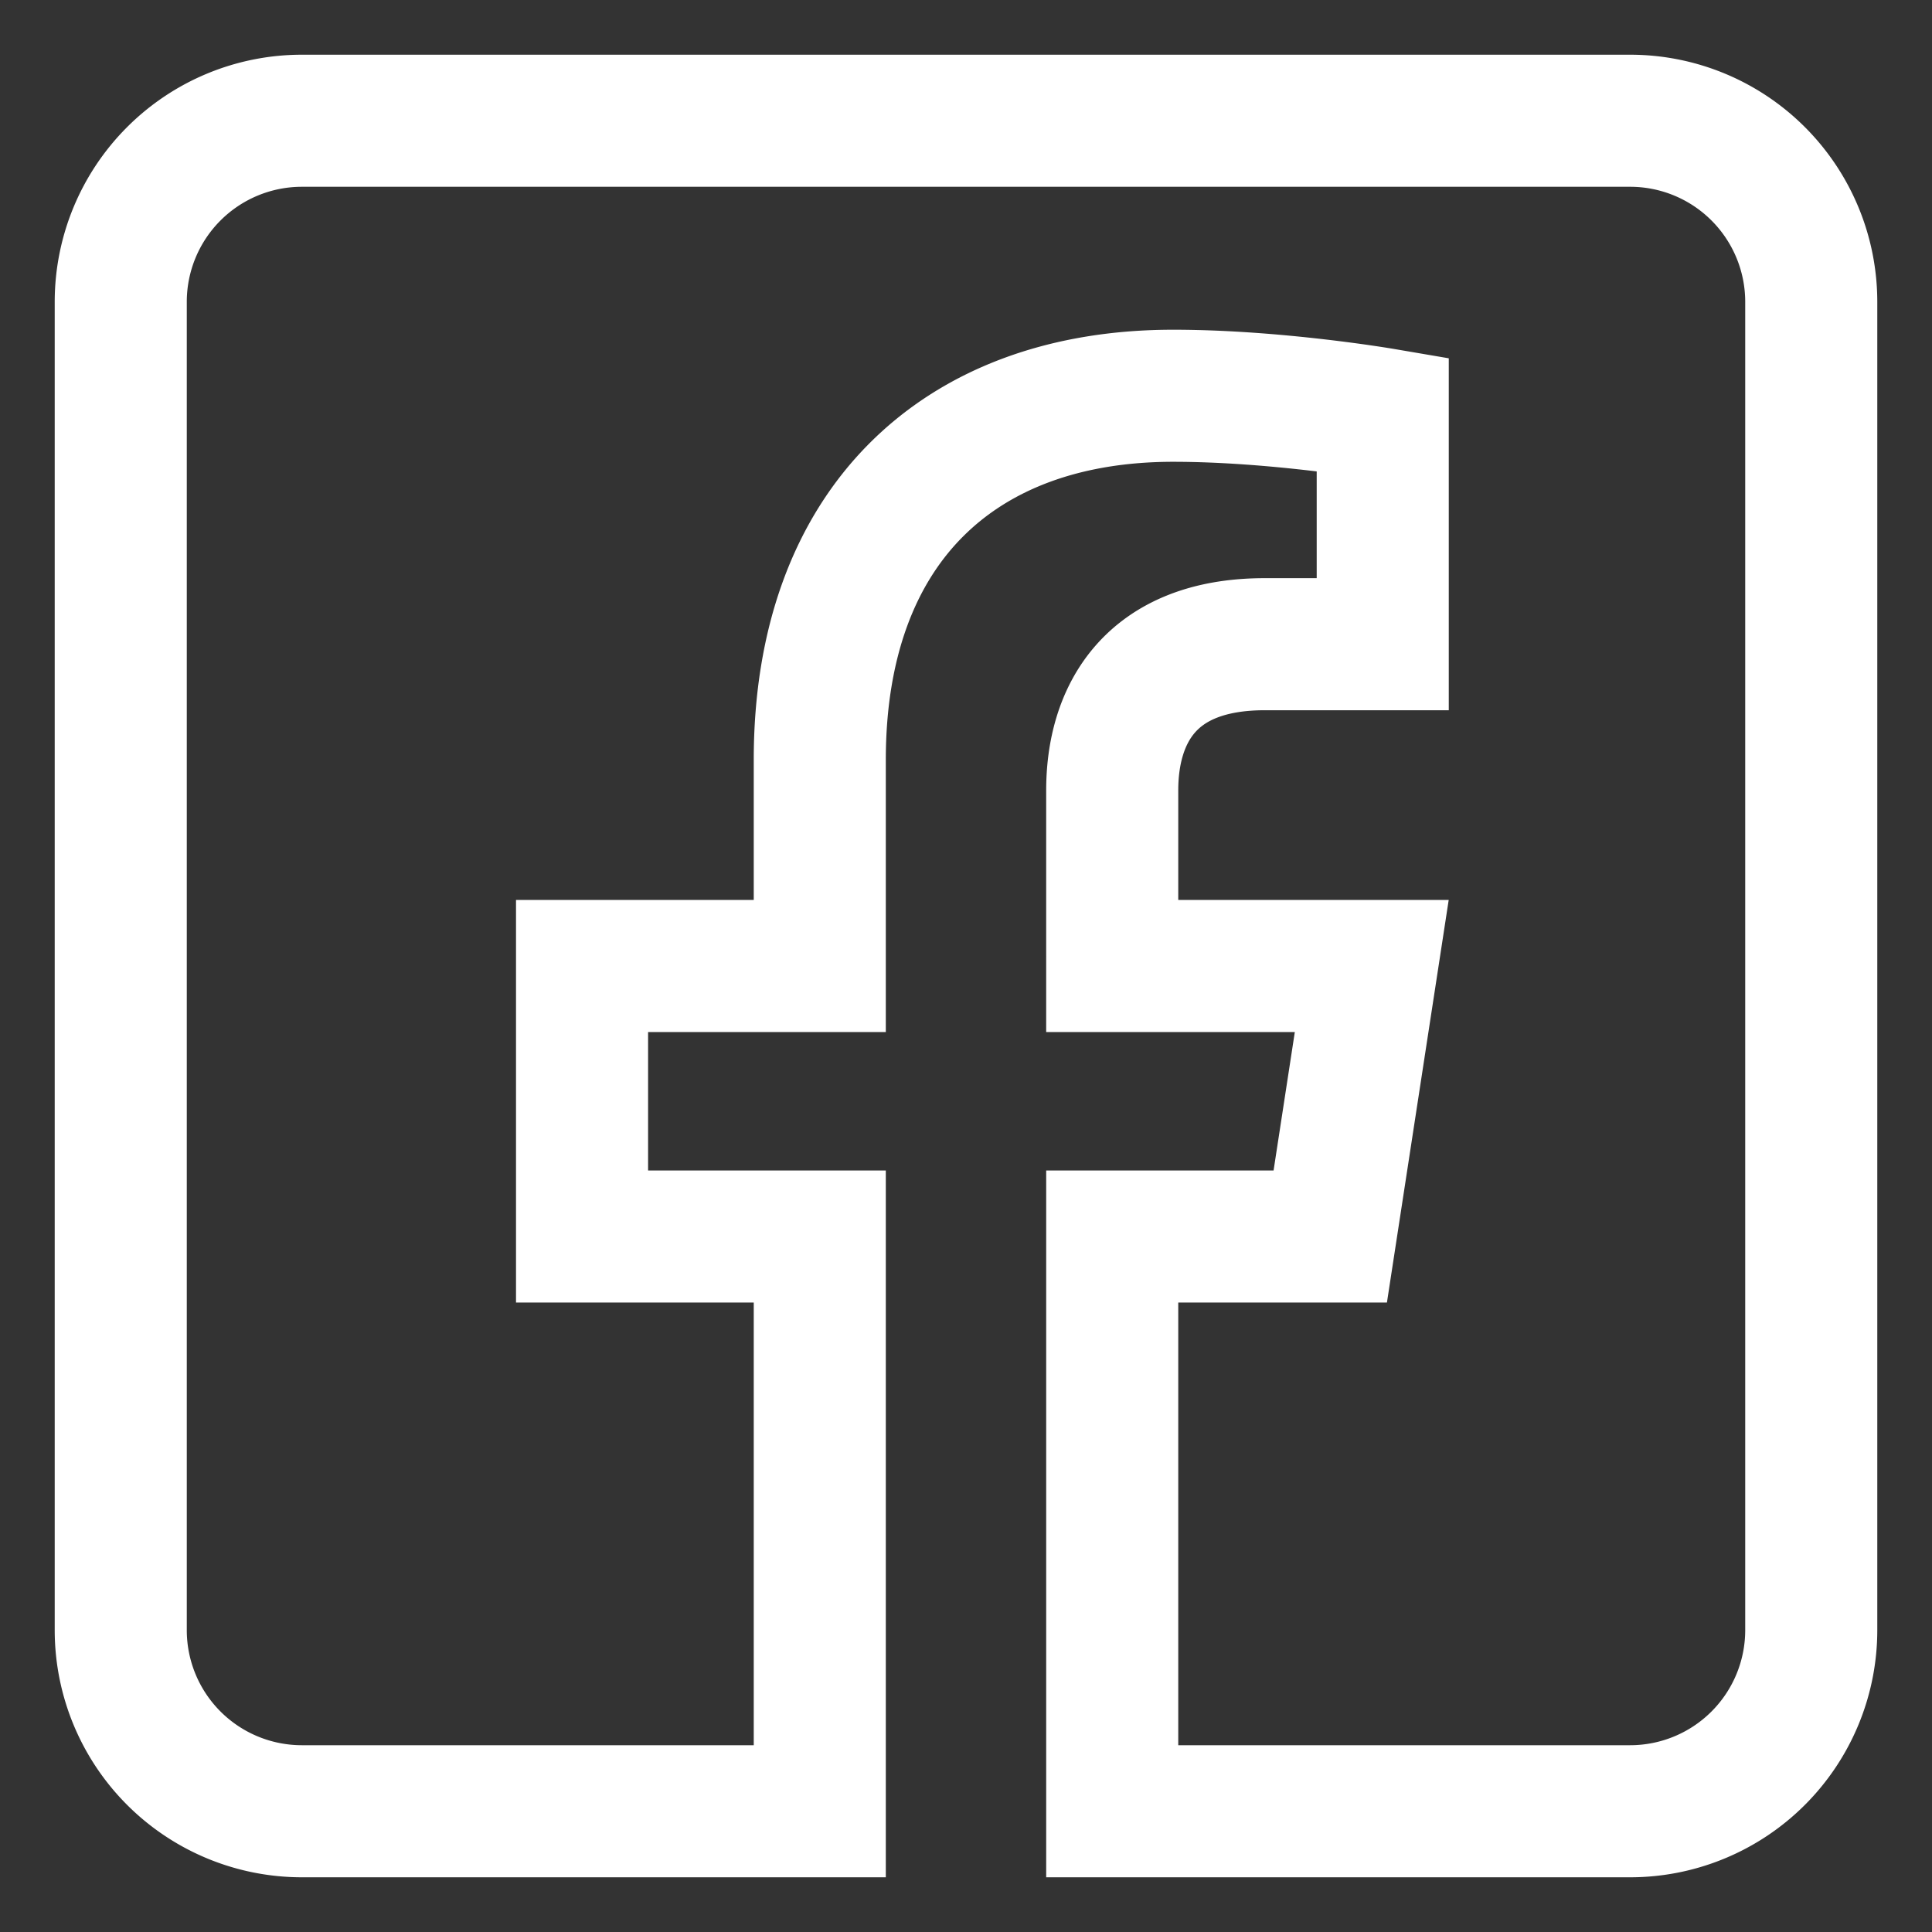 <?xml version="1.0" encoding="UTF-8" standalone="no"?>
<svg
   viewBox="0 0 512 512"
   version="1.1"
   id="svg246"
   sodipodi:docname="facebook-white.svg"
   inkscape:version="1.2.1 (9c6d41e410, 2022-07-14)"
   xml:space="preserve"
   xmlns:inkscape="http://www.inkscape.org/namespaces/inkscape"
   xmlns:sodipodi="http://sodipodi.sourceforge.net/DTD/sodipodi-0.dtd"
   xmlns="http://www.w3.org/2000/svg"
   xmlns:svg="http://www.w3.org/2000/svg"><rect x="0" y="0" width="512" height="512" fill="#333333" stroke="none"/><defs
     id="defs250" /><sodipodi:namedview
     id="namedview248"
     pagecolor="#ffffff"
     bordercolor="#000000"
     borderopacity="0.25"
     inkscape:showpageshadow="2"
     inkscape:pageopacity="0.0"
     inkscape:pagecheckerboard="0"
     inkscape:deskcolor="#d1d1d1"
     showgrid="false"
     inkscape:zoom="0.921875"
     inkscape:cx="129.62712"
     inkscape:cy="277.69492"
     inkscape:window-width="1920"
     inkscape:window-height="1011"
     inkscape:window-x="0"
     inkscape:window-y="0"
     inkscape:window-maximized="1"
     inkscape:current-layer="svg246" /><!--! Font Awesome Pro 6.2.1 by @fontawesome - https://fontawesome.com License - https://fontawesome.com/license (Commercial License) Copyright 2022 Fonticons, Inc. --><path
     d="M 432,32 H 80 A 48,48 0 0 0 32,80 v 352 a 48,48 0 0 0 48,48 H 217.25 V 327.69 h -63 V 256 h 63 v -54.64 c 0,-62.15 37,-96.48 93.67,-96.48 27.14,0 55.52,4.84 55.52,4.84 v 61 h -31.27 c -30.81,0 -40.42,19.12 -40.42,38.73 V 256 h 68.78 l -11,71.69 H 294.75 V 480 H 432 a 48,48 0 0 0 48,-48 V 80 A 48,48 0 0 0 432,32 Z"
     id="path36767"
     style="fill:none;stroke:#ffffff;stroke-width:35;stroke-dasharray:none;stroke-opacity:1" /></svg>
